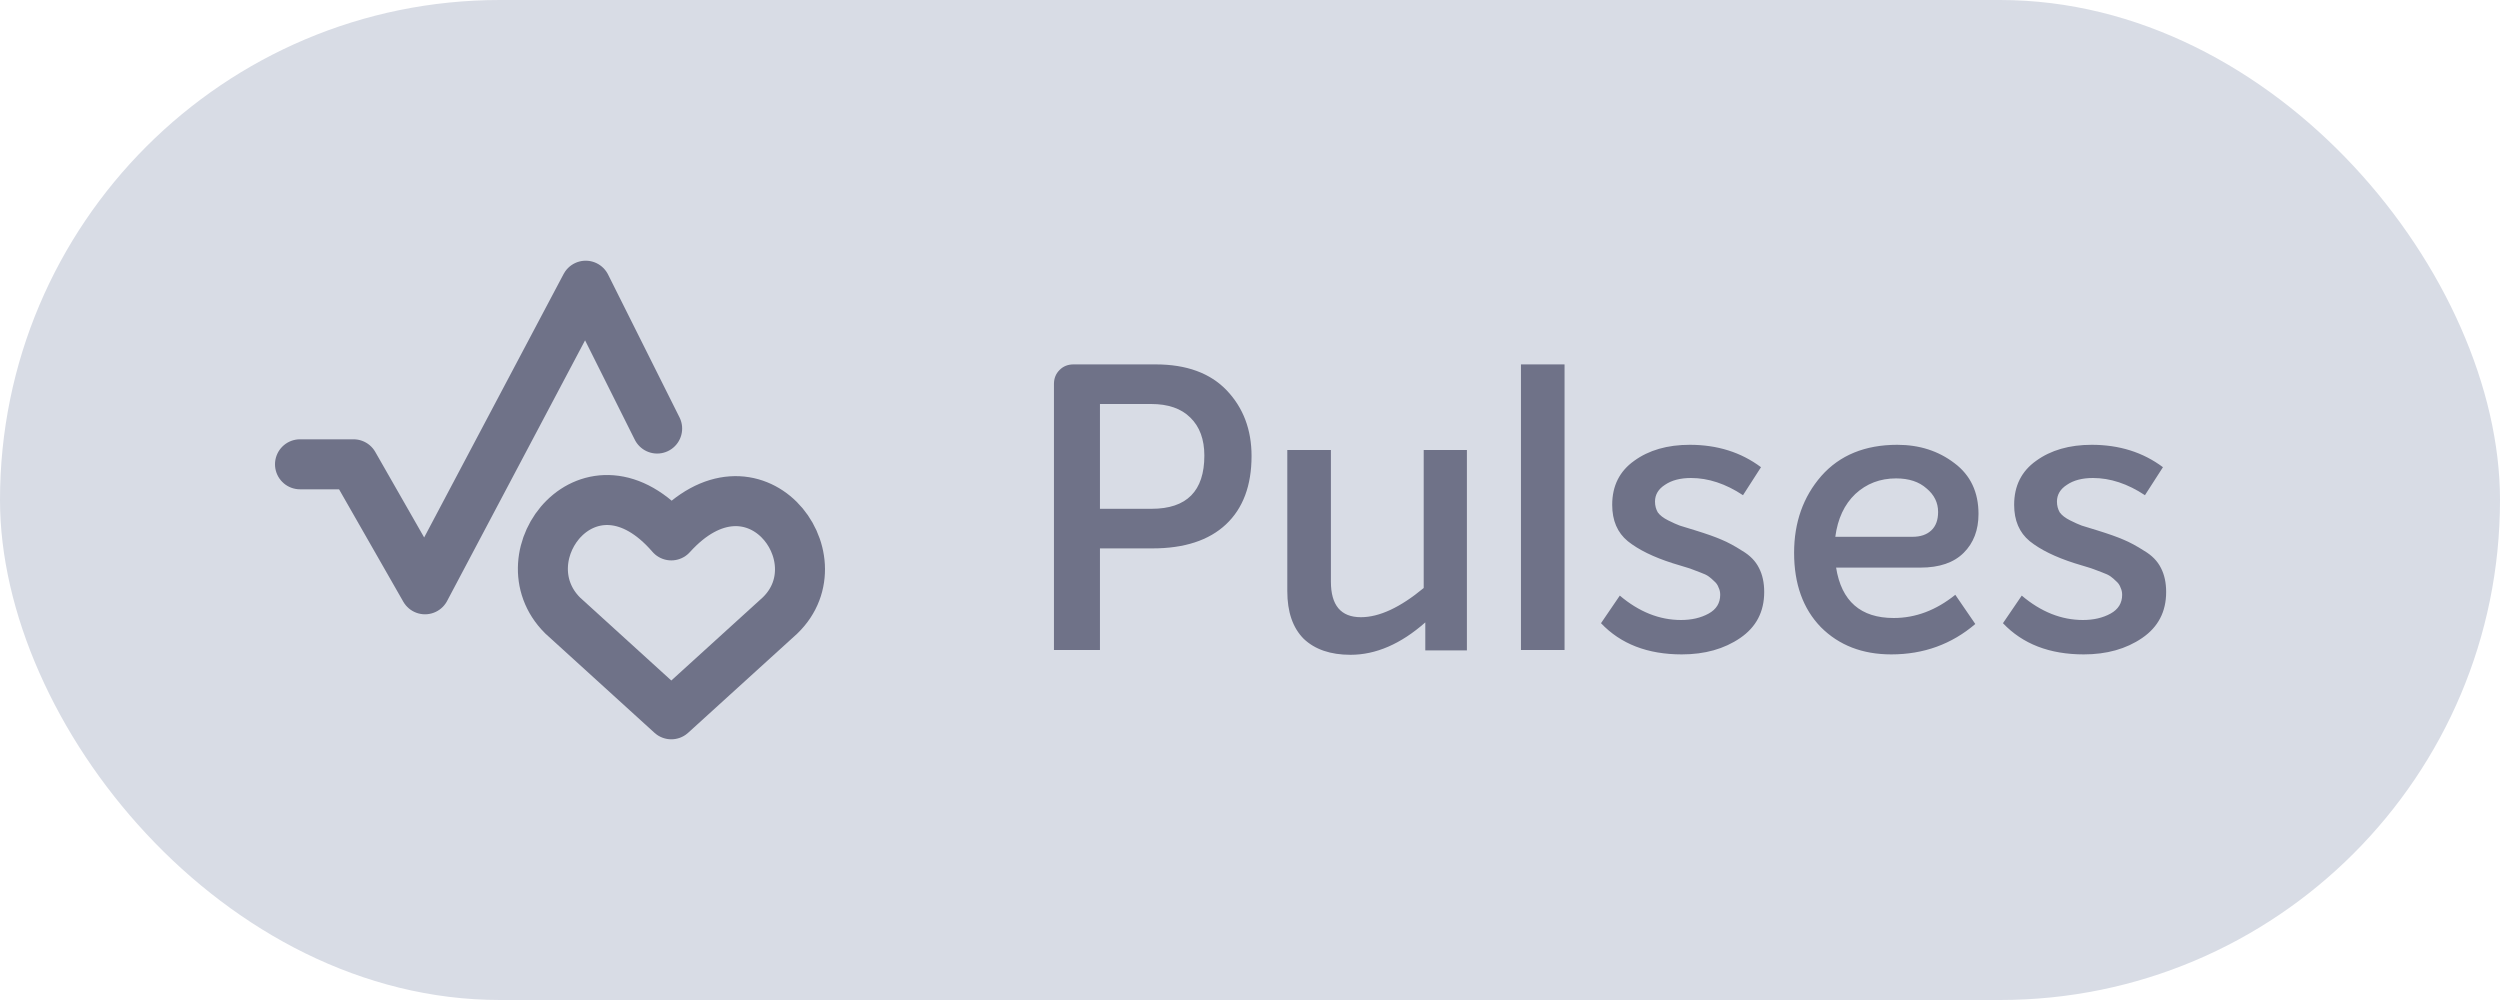 <svg width="50" height="20" viewBox="0 0 50 20" fill="none" xmlns="http://www.w3.org/2000/svg">
<rect width="50" height="20" rx="10" fill="#D8DCE5"/>
<path d="M13.426 14.286L11.253 12.31C10.054 11.118 11.815 8.844 13.426 10.708C15.075 8.882 16.799 11.155 15.6 12.31L13.426 14.286Z" stroke="#6F7288" stroke-linecap="round" stroke-linejoin="round"/>
<path d="M6 9.286H7.071L8.5 11.786L11.714 5.714L13.143 8.571" stroke="#6F7288" stroke-linecap="round" stroke-linejoin="round"/>
<path d="M23.111 7.288C23.729 7.288 24.204 7.461 24.535 7.808C24.865 8.155 25.031 8.592 25.031 9.12C25.031 9.712 24.86 10.168 24.519 10.488C24.177 10.808 23.687 10.968 23.047 10.968H21.999V13H21.079V7.68C21.079 7.568 21.116 7.475 21.191 7.4C21.265 7.325 21.359 7.288 21.471 7.288H23.111ZM23.031 10.176C23.735 10.176 24.087 9.821 24.087 9.112C24.087 8.787 23.993 8.533 23.807 8.352C23.625 8.171 23.364 8.08 23.023 8.08H21.999V10.176H23.031ZM28.474 9H29.338V13.008H28.506V12.448C28.016 12.88 27.517 13.096 27.01 13.096C26.61 13.096 26.298 12.989 26.074 12.776C25.856 12.557 25.746 12.24 25.746 11.824V9H26.618V11.632C26.618 12.107 26.818 12.344 27.218 12.344C27.586 12.344 28.005 12.149 28.474 11.76V9ZM30.419 13V7.288H31.291V13H30.419ZM33.636 13.088C32.953 13.088 32.415 12.88 32.02 12.464L32.396 11.912C32.78 12.237 33.188 12.4 33.62 12.4C33.834 12.4 34.017 12.357 34.172 12.272C34.327 12.187 34.404 12.061 34.404 11.896C34.404 11.843 34.394 11.795 34.372 11.752C34.356 11.704 34.327 11.661 34.284 11.624C34.247 11.587 34.209 11.555 34.172 11.528C34.135 11.501 34.079 11.475 34.004 11.448C33.935 11.421 33.879 11.4 33.836 11.384C33.794 11.368 33.727 11.347 33.636 11.32C33.551 11.293 33.489 11.275 33.452 11.264C33.068 11.141 32.77 10.995 32.556 10.824C32.348 10.653 32.244 10.411 32.244 10.096C32.244 9.717 32.391 9.424 32.684 9.216C32.977 9.003 33.348 8.896 33.796 8.896C34.346 8.896 34.82 9.045 35.22 9.344L34.86 9.904C34.514 9.675 34.167 9.56 33.82 9.56C33.607 9.56 33.434 9.605 33.3 9.696C33.167 9.781 33.1 9.893 33.1 10.032C33.1 10.112 33.119 10.184 33.156 10.248C33.199 10.307 33.268 10.36 33.364 10.408C33.46 10.456 33.538 10.491 33.596 10.512C33.66 10.533 33.764 10.565 33.908 10.608C34.132 10.677 34.306 10.739 34.428 10.792C34.556 10.845 34.695 10.92 34.844 11.016C34.999 11.107 35.111 11.221 35.18 11.36C35.249 11.493 35.284 11.653 35.284 11.84C35.284 12.235 35.124 12.541 34.804 12.76C34.484 12.979 34.095 13.088 33.636 13.088ZM37.874 12.36C38.312 12.36 38.722 12.205 39.106 11.896L39.506 12.48C39.032 12.885 38.472 13.088 37.826 13.088C37.25 13.088 36.781 12.907 36.418 12.544C36.061 12.176 35.882 11.68 35.882 11.056C35.882 10.448 36.064 9.936 36.426 9.52C36.794 9.104 37.301 8.896 37.946 8.896C38.389 8.896 38.77 9.019 39.09 9.264C39.41 9.504 39.57 9.843 39.57 10.28C39.57 10.6 39.472 10.859 39.274 11.056C39.077 11.253 38.789 11.352 38.41 11.352H36.722C36.829 12.024 37.213 12.36 37.874 12.36ZM37.922 9.568C37.602 9.568 37.33 9.672 37.106 9.88C36.888 10.088 36.754 10.373 36.706 10.736H38.25C38.41 10.736 38.536 10.693 38.626 10.608C38.717 10.523 38.762 10.4 38.762 10.24C38.762 10.053 38.685 9.896 38.53 9.768C38.381 9.635 38.178 9.568 37.922 9.568ZM41.675 13.088C40.992 13.088 40.454 12.88 40.059 12.464L40.435 11.912C40.819 12.237 41.227 12.4 41.659 12.4C41.873 12.4 42.056 12.357 42.211 12.272C42.366 12.187 42.443 12.061 42.443 11.896C42.443 11.843 42.432 11.795 42.411 11.752C42.395 11.704 42.366 11.661 42.323 11.624C42.286 11.587 42.248 11.555 42.211 11.528C42.174 11.501 42.118 11.475 42.043 11.448C41.974 11.421 41.918 11.4 41.875 11.384C41.833 11.368 41.766 11.347 41.675 11.32C41.59 11.293 41.529 11.275 41.491 11.264C41.107 11.141 40.809 10.995 40.595 10.824C40.387 10.653 40.283 10.411 40.283 10.096C40.283 9.717 40.43 9.424 40.723 9.216C41.017 9.003 41.387 8.896 41.835 8.896C42.385 8.896 42.859 9.045 43.259 9.344L42.899 9.904C42.553 9.675 42.206 9.56 41.859 9.56C41.646 9.56 41.472 9.605 41.339 9.696C41.206 9.781 41.139 9.893 41.139 10.032C41.139 10.112 41.158 10.184 41.195 10.248C41.238 10.307 41.307 10.36 41.403 10.408C41.499 10.456 41.577 10.491 41.635 10.512C41.699 10.533 41.803 10.565 41.947 10.608C42.171 10.677 42.344 10.739 42.467 10.792C42.595 10.845 42.734 10.92 42.883 11.016C43.038 11.107 43.15 11.221 43.219 11.36C43.288 11.493 43.323 11.653 43.323 11.84C43.323 12.235 43.163 12.541 42.843 12.76C42.523 12.979 42.134 13.088 41.675 13.088Z" fill="#6F7288"/>
</svg>
